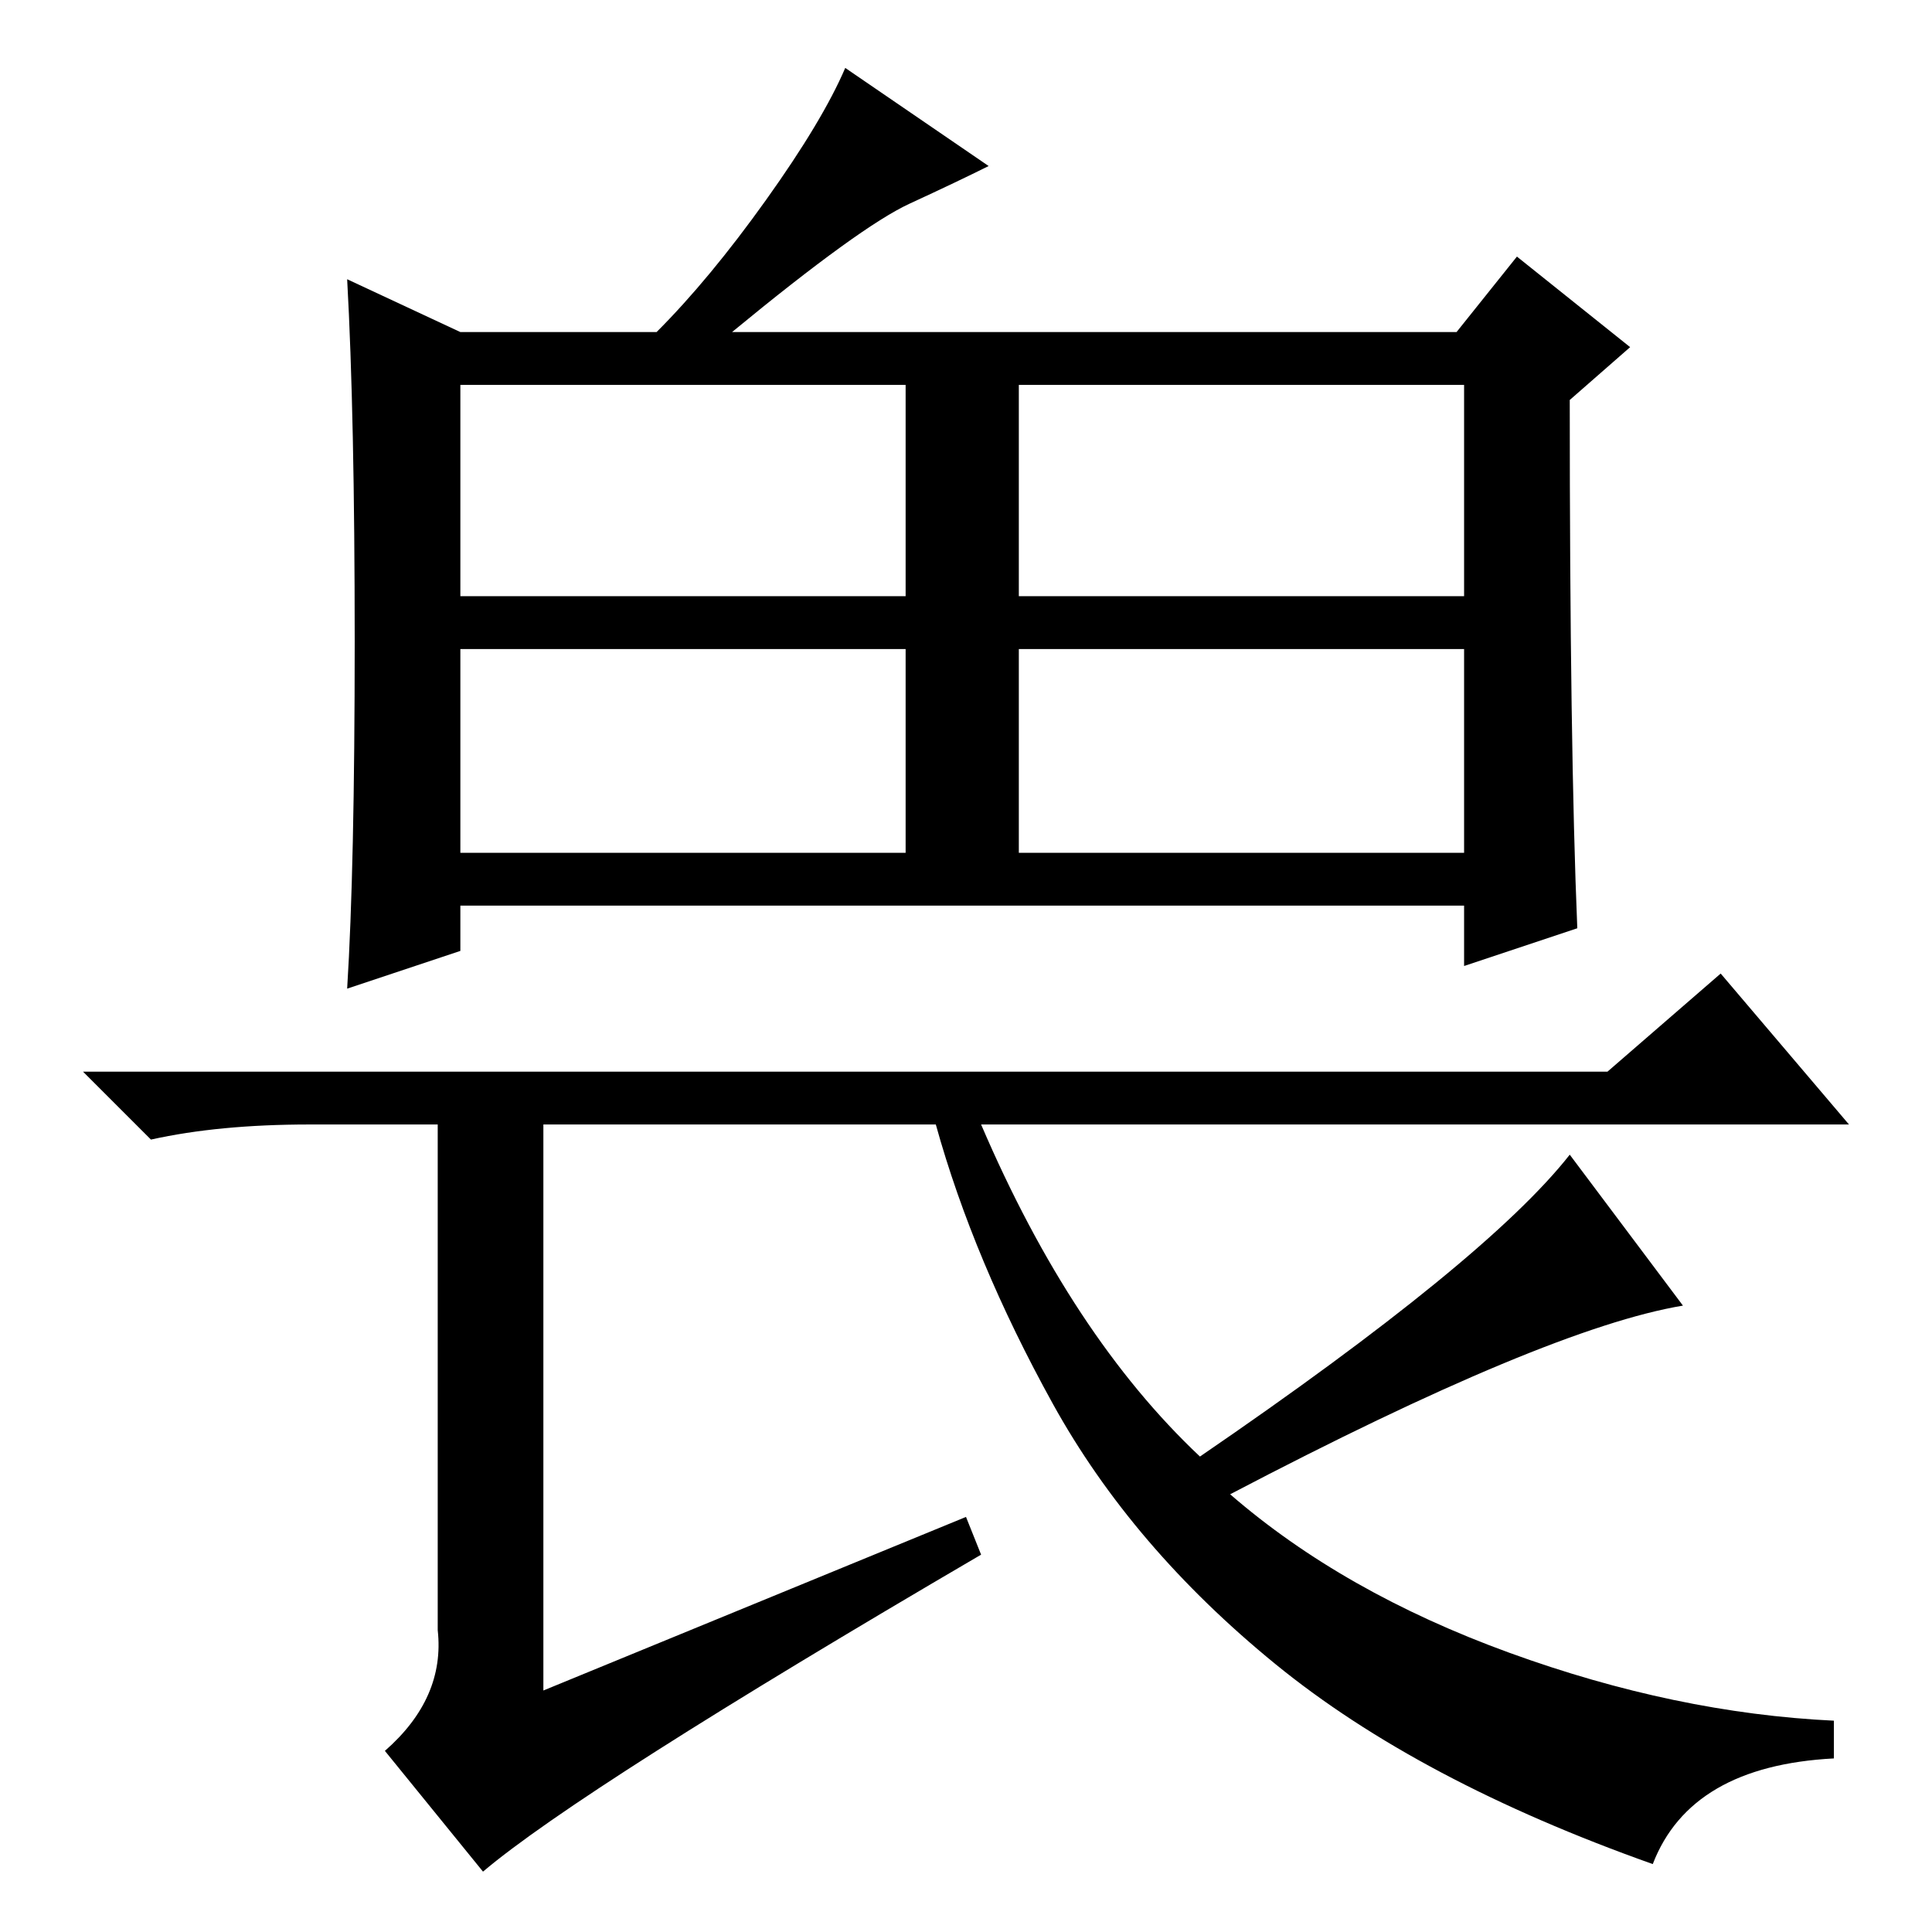 <?xml version="1.0" standalone="no"?>
<!DOCTYPE svg PUBLIC "-//W3C//DTD SVG 1.1//EN" "http://www.w3.org/Graphics/SVG/1.1/DTD/svg11.dtd" >
<svg xmlns="http://www.w3.org/2000/svg" xmlns:xlink="http://www.w3.org/1999/xlink" version="1.1" viewBox="0 -36 256 256">
  <g transform="matrix(1 0 0 -1 0 220)">
   <path fill="currentColor"
d="M61 177h59v28h-59v-28zM135 177h59v28h-59v-28zM61 143h59v27h-59v-27zM135 143h59v27h-59v-27zM58 40v67h-17q-12 0 -21 -2l-9 9h202l15 13l17 -20h-115q12 -28 29 -44q38 26 49 40l15 -20q-18 -3 -60 -25q15 -13 37 -21t43 -9v-5q-19 -1 -24 -14q-31 11 -50 26.5
t-29.5 34.5t-15.5 37h-52v-75l56 23l2 -5q-53 -31 -66 -42l-13 16q8 7 7 16zM47 171q0 30 -1 48l15 -7h132l8 10l15 -12l-8 -7q0 -46 1 -70l-15 -5v8h-133v-6l-15 -5q1 16 1 46zM120.5 229q-6.5 -3 -23.5 -17h-10q7 7 14.5 17.5t10.5 17.5l19 -13q-4 -2 -10.5 -5z" />
  </g>

</svg>
